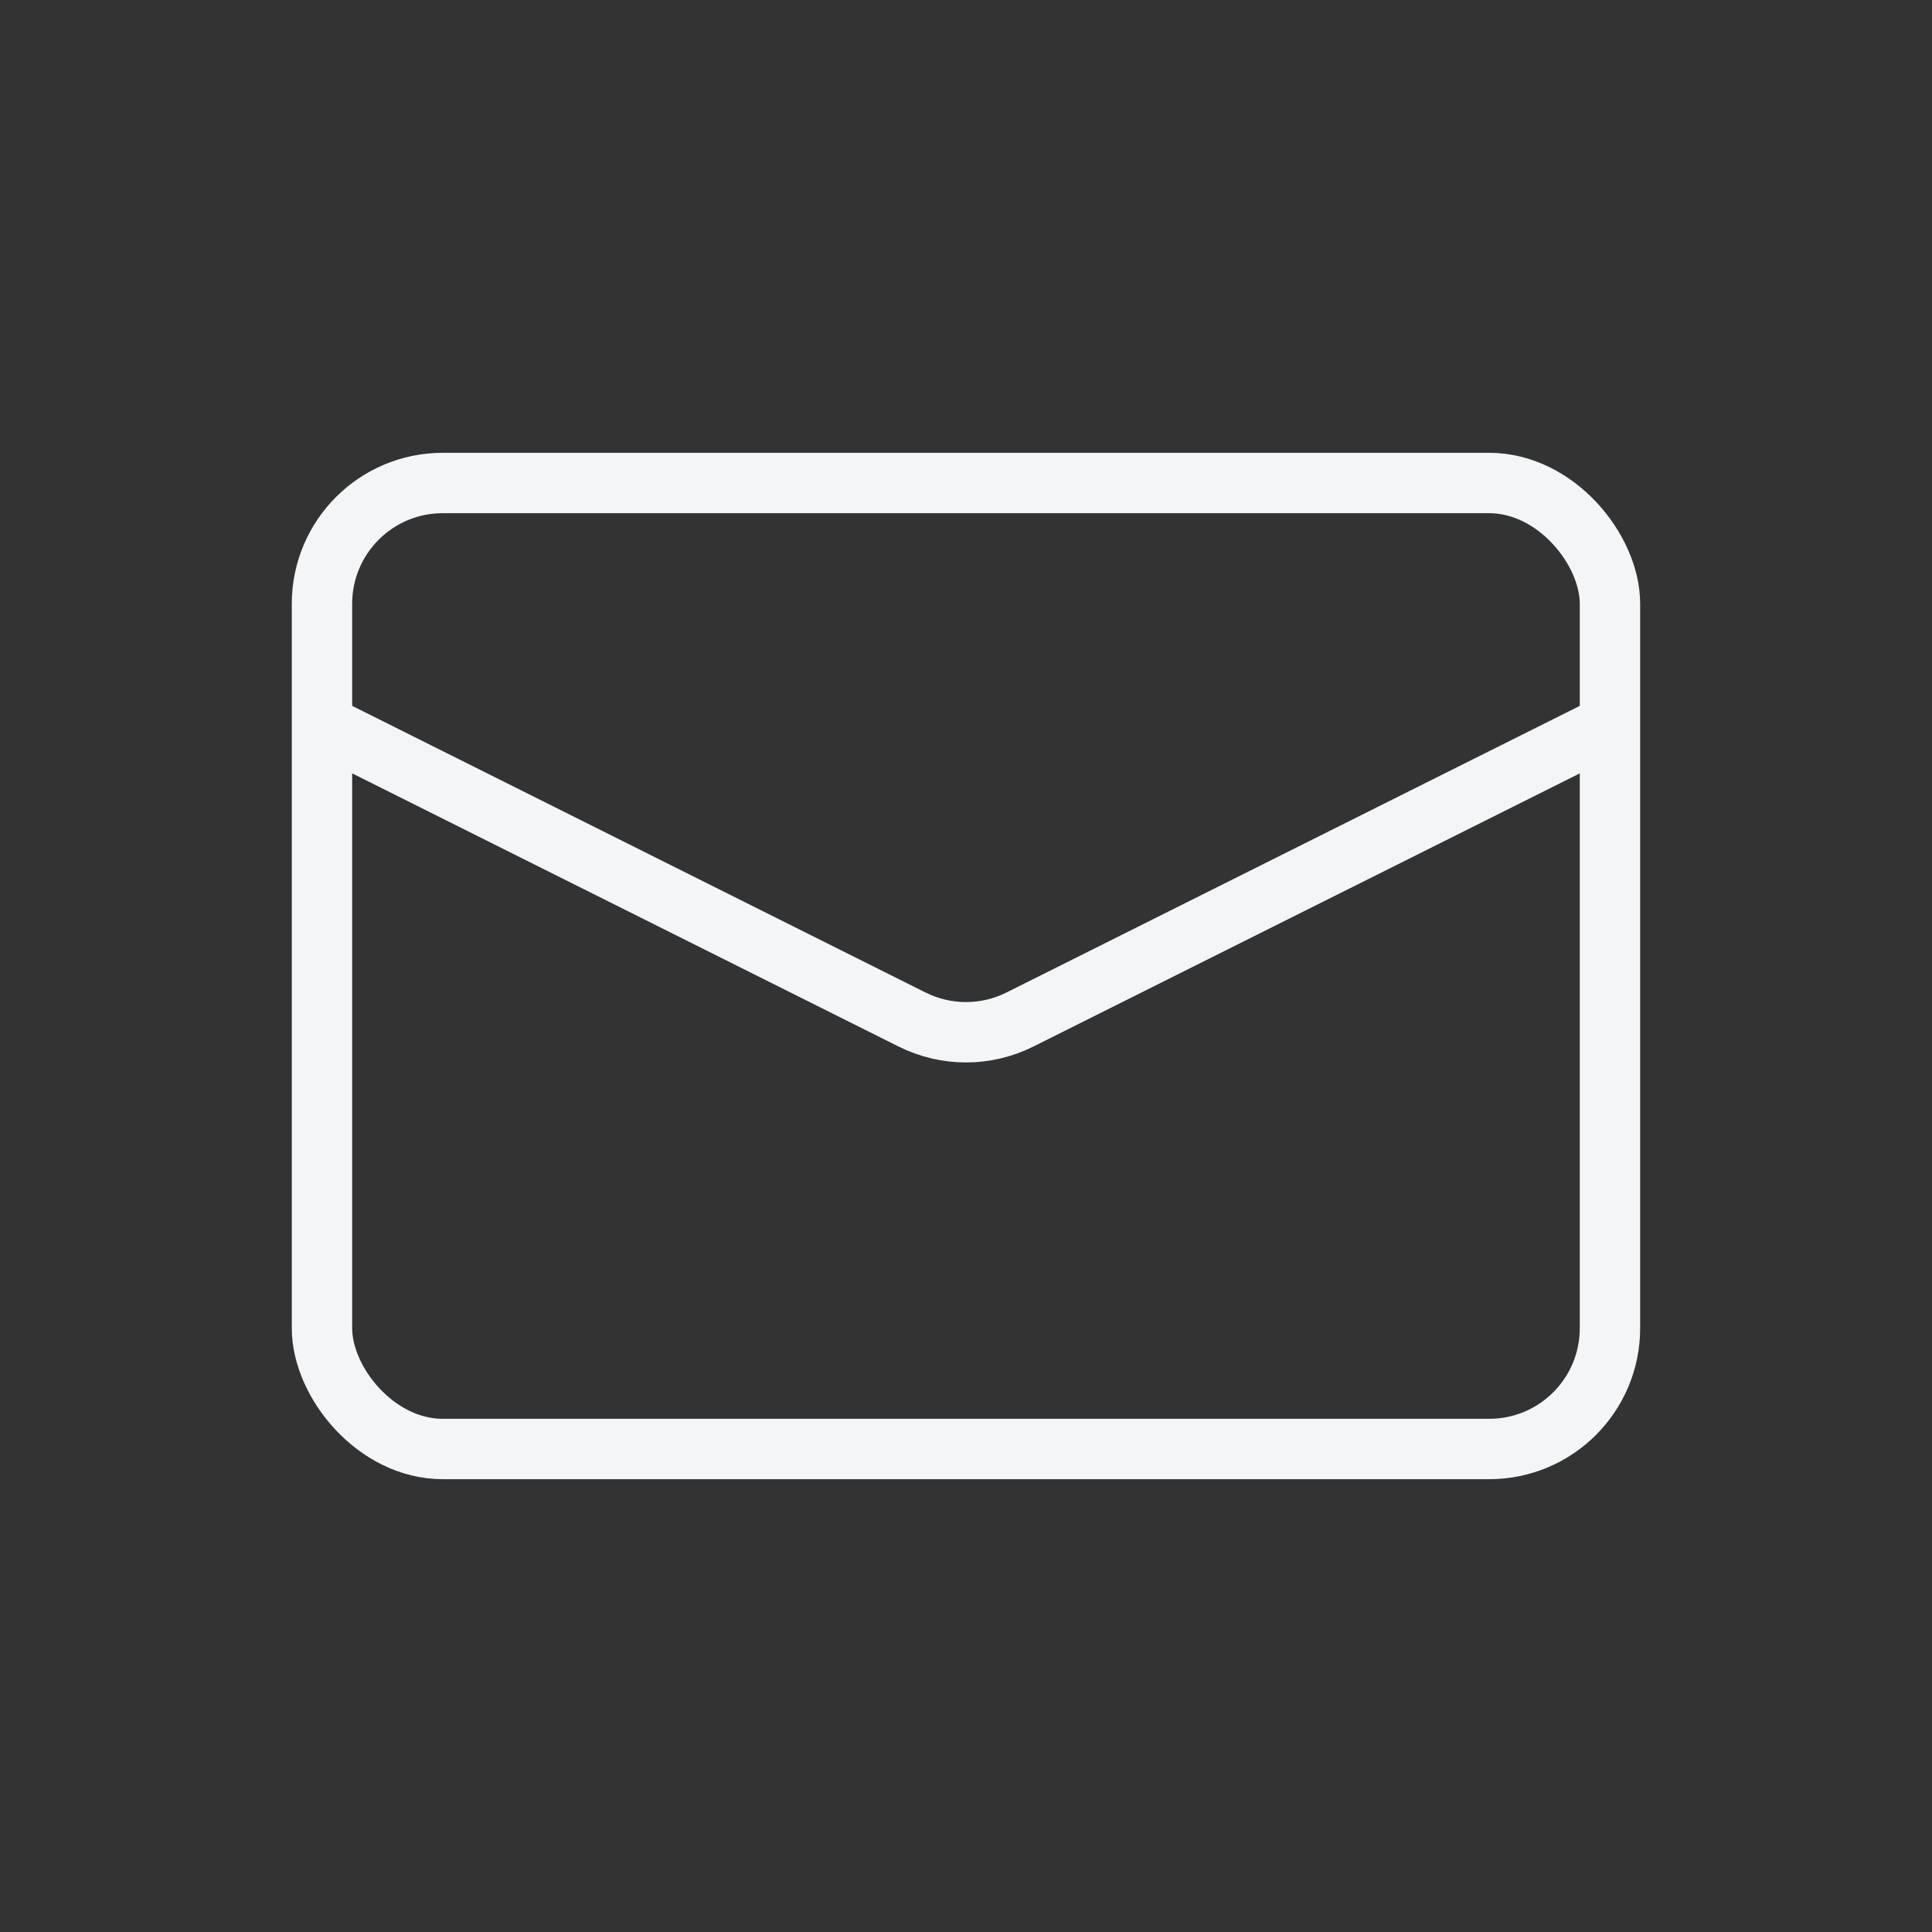 <svg width="32" height="32" viewBox="0 0 32 32" fill="none" xmlns="http://www.w3.org/2000/svg">
<rect x="0" y="0" width="32" height="32" fill="#333333" stroke="none"/>
<rect x="5.333" y="8" width="21.333" height="16" rx="2" stroke="#F4F5F7"/>
<path d="M5.333 12L15.106 16.886C15.669 17.168 16.331 17.168 16.894 16.886L26.667 12" stroke="#F4F5F7"/>
</svg>
